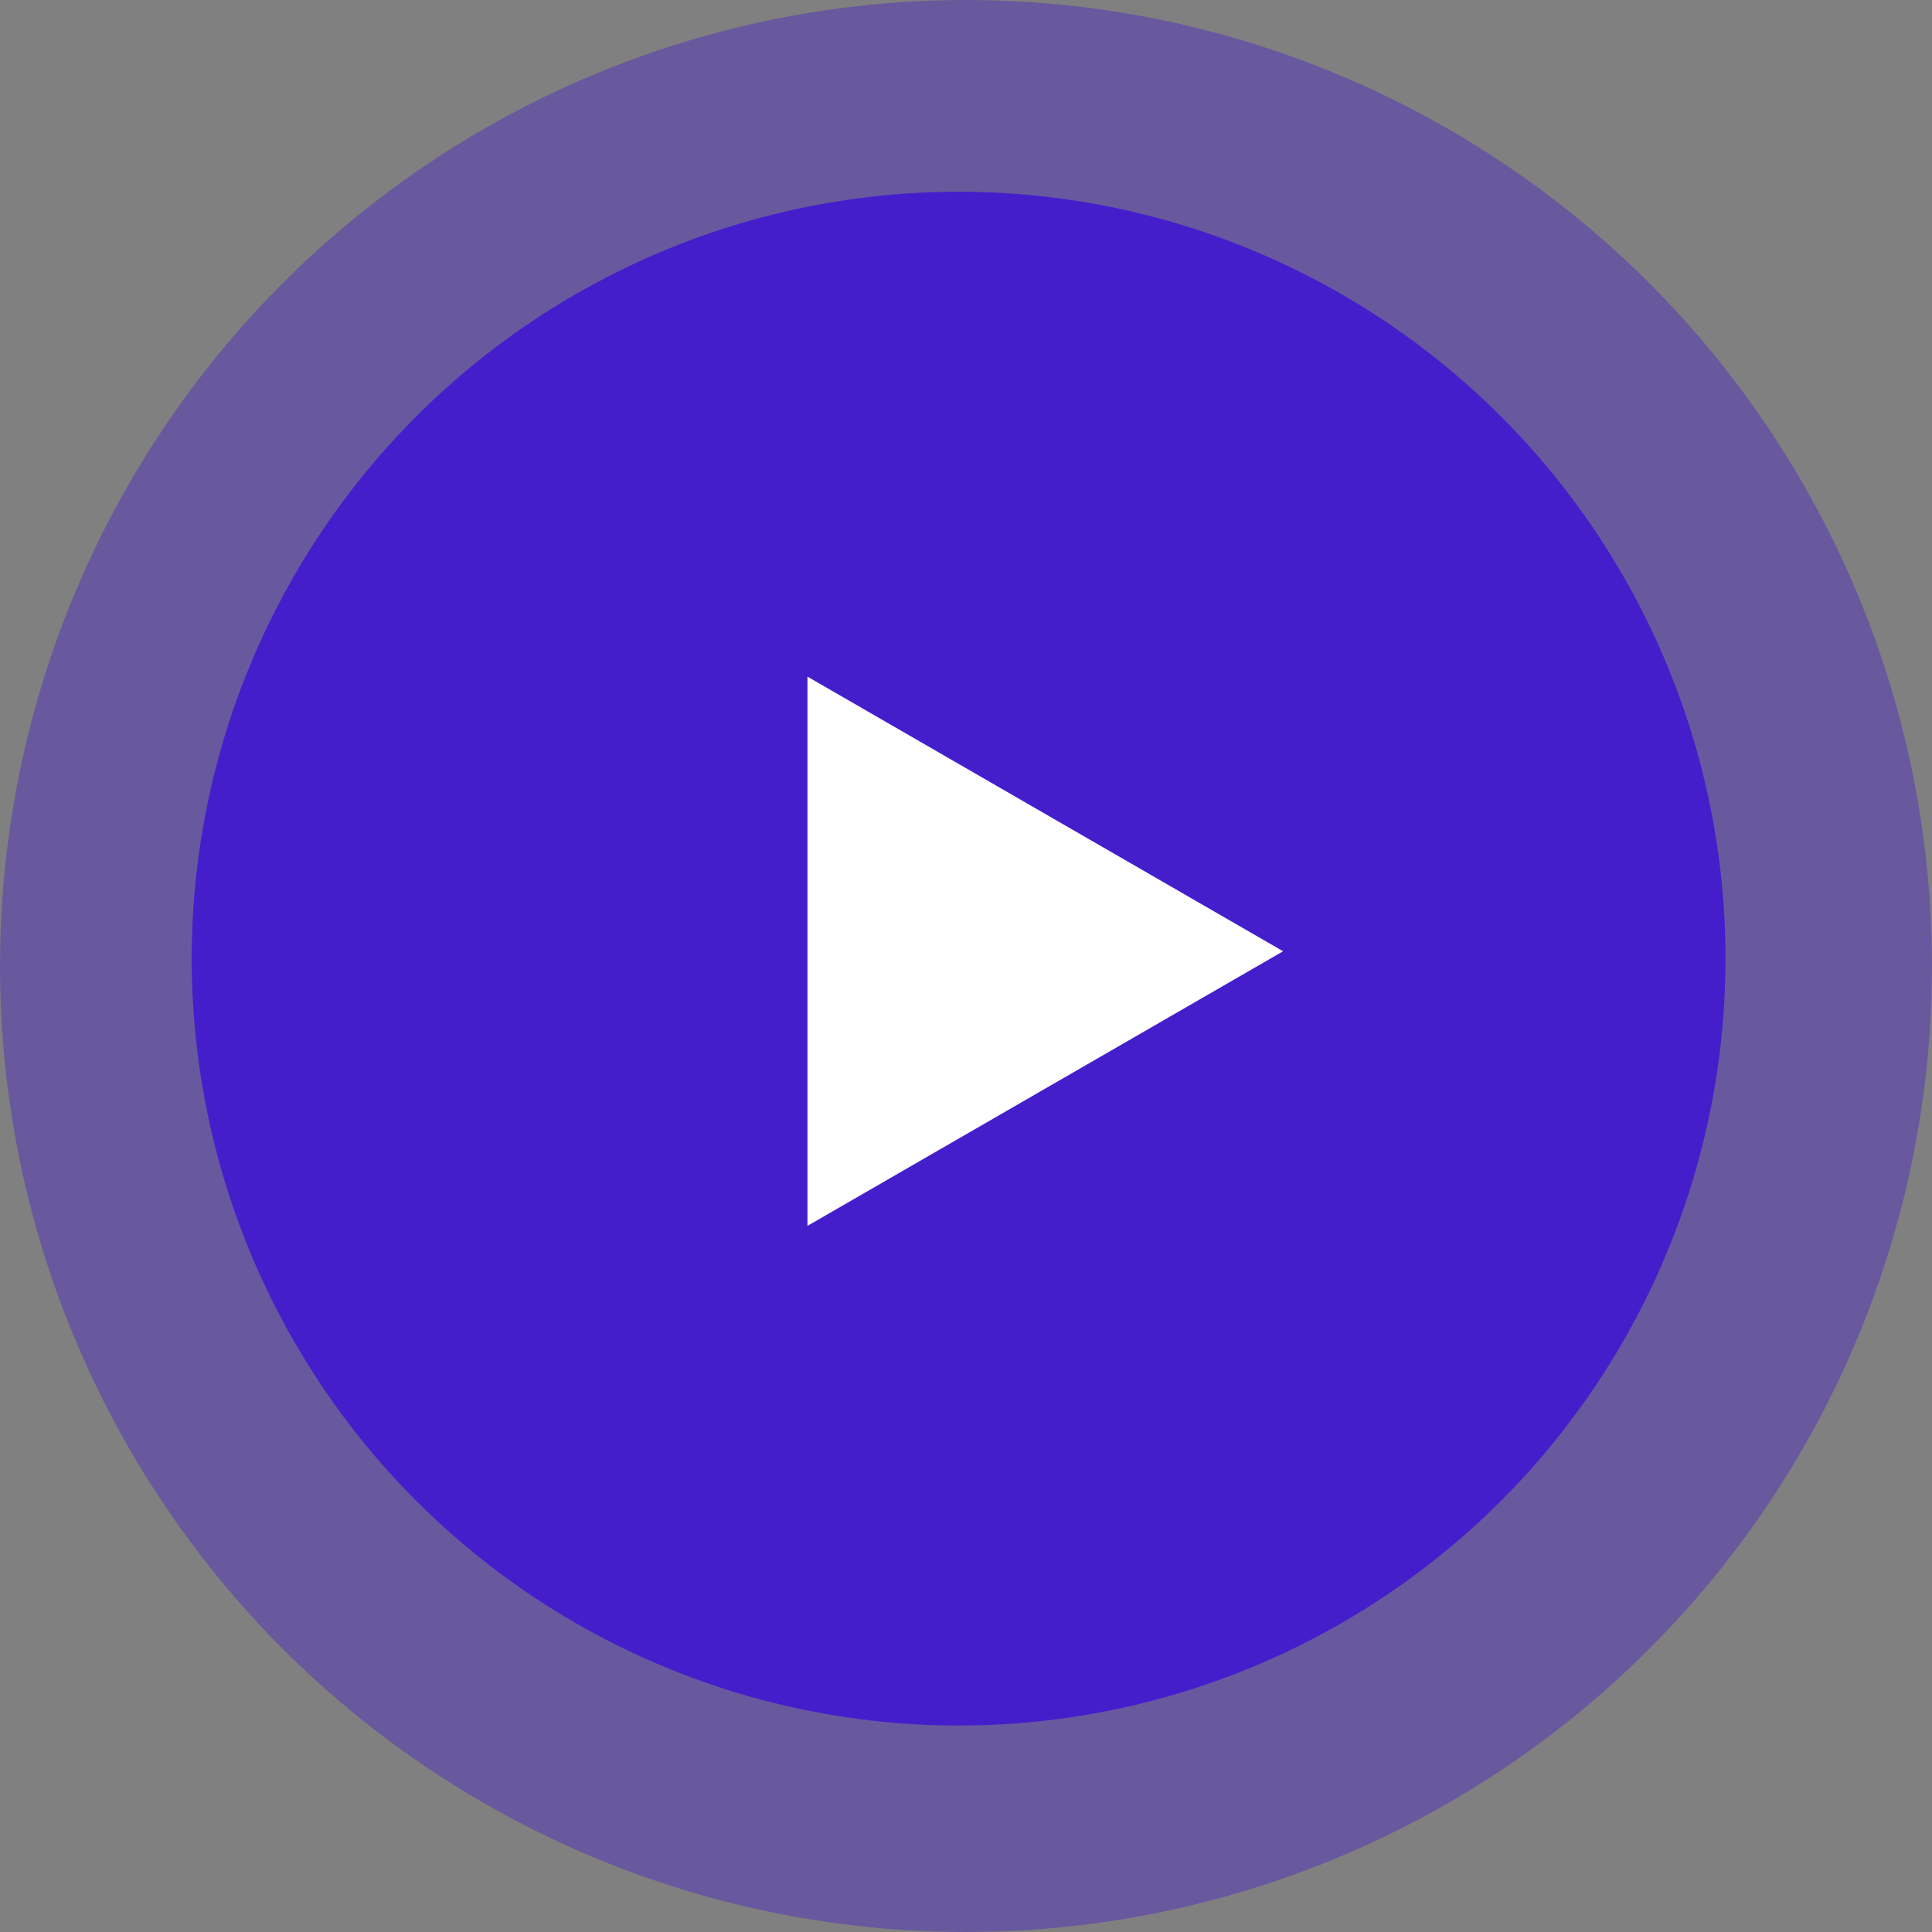 <svg width="75" height="75" viewBox="0 0 75 75" fill="none" xmlns="http://www.w3.org/2000/svg">
<rect x="0" y="0" width="75" height="75" fill="#808080" stroke="none"/>
<circle opacity="0.4" cx="37.5" cy="37.5" r="37.5" fill="#451ECC"/>
<circle cx="37.213" cy="37.214" r="29.771" fill="#451ECC"/>
<path d="M49.81 36.928L31.346 47.588L31.346 26.267L49.81 36.928Z" fill="white"/>
</svg>
